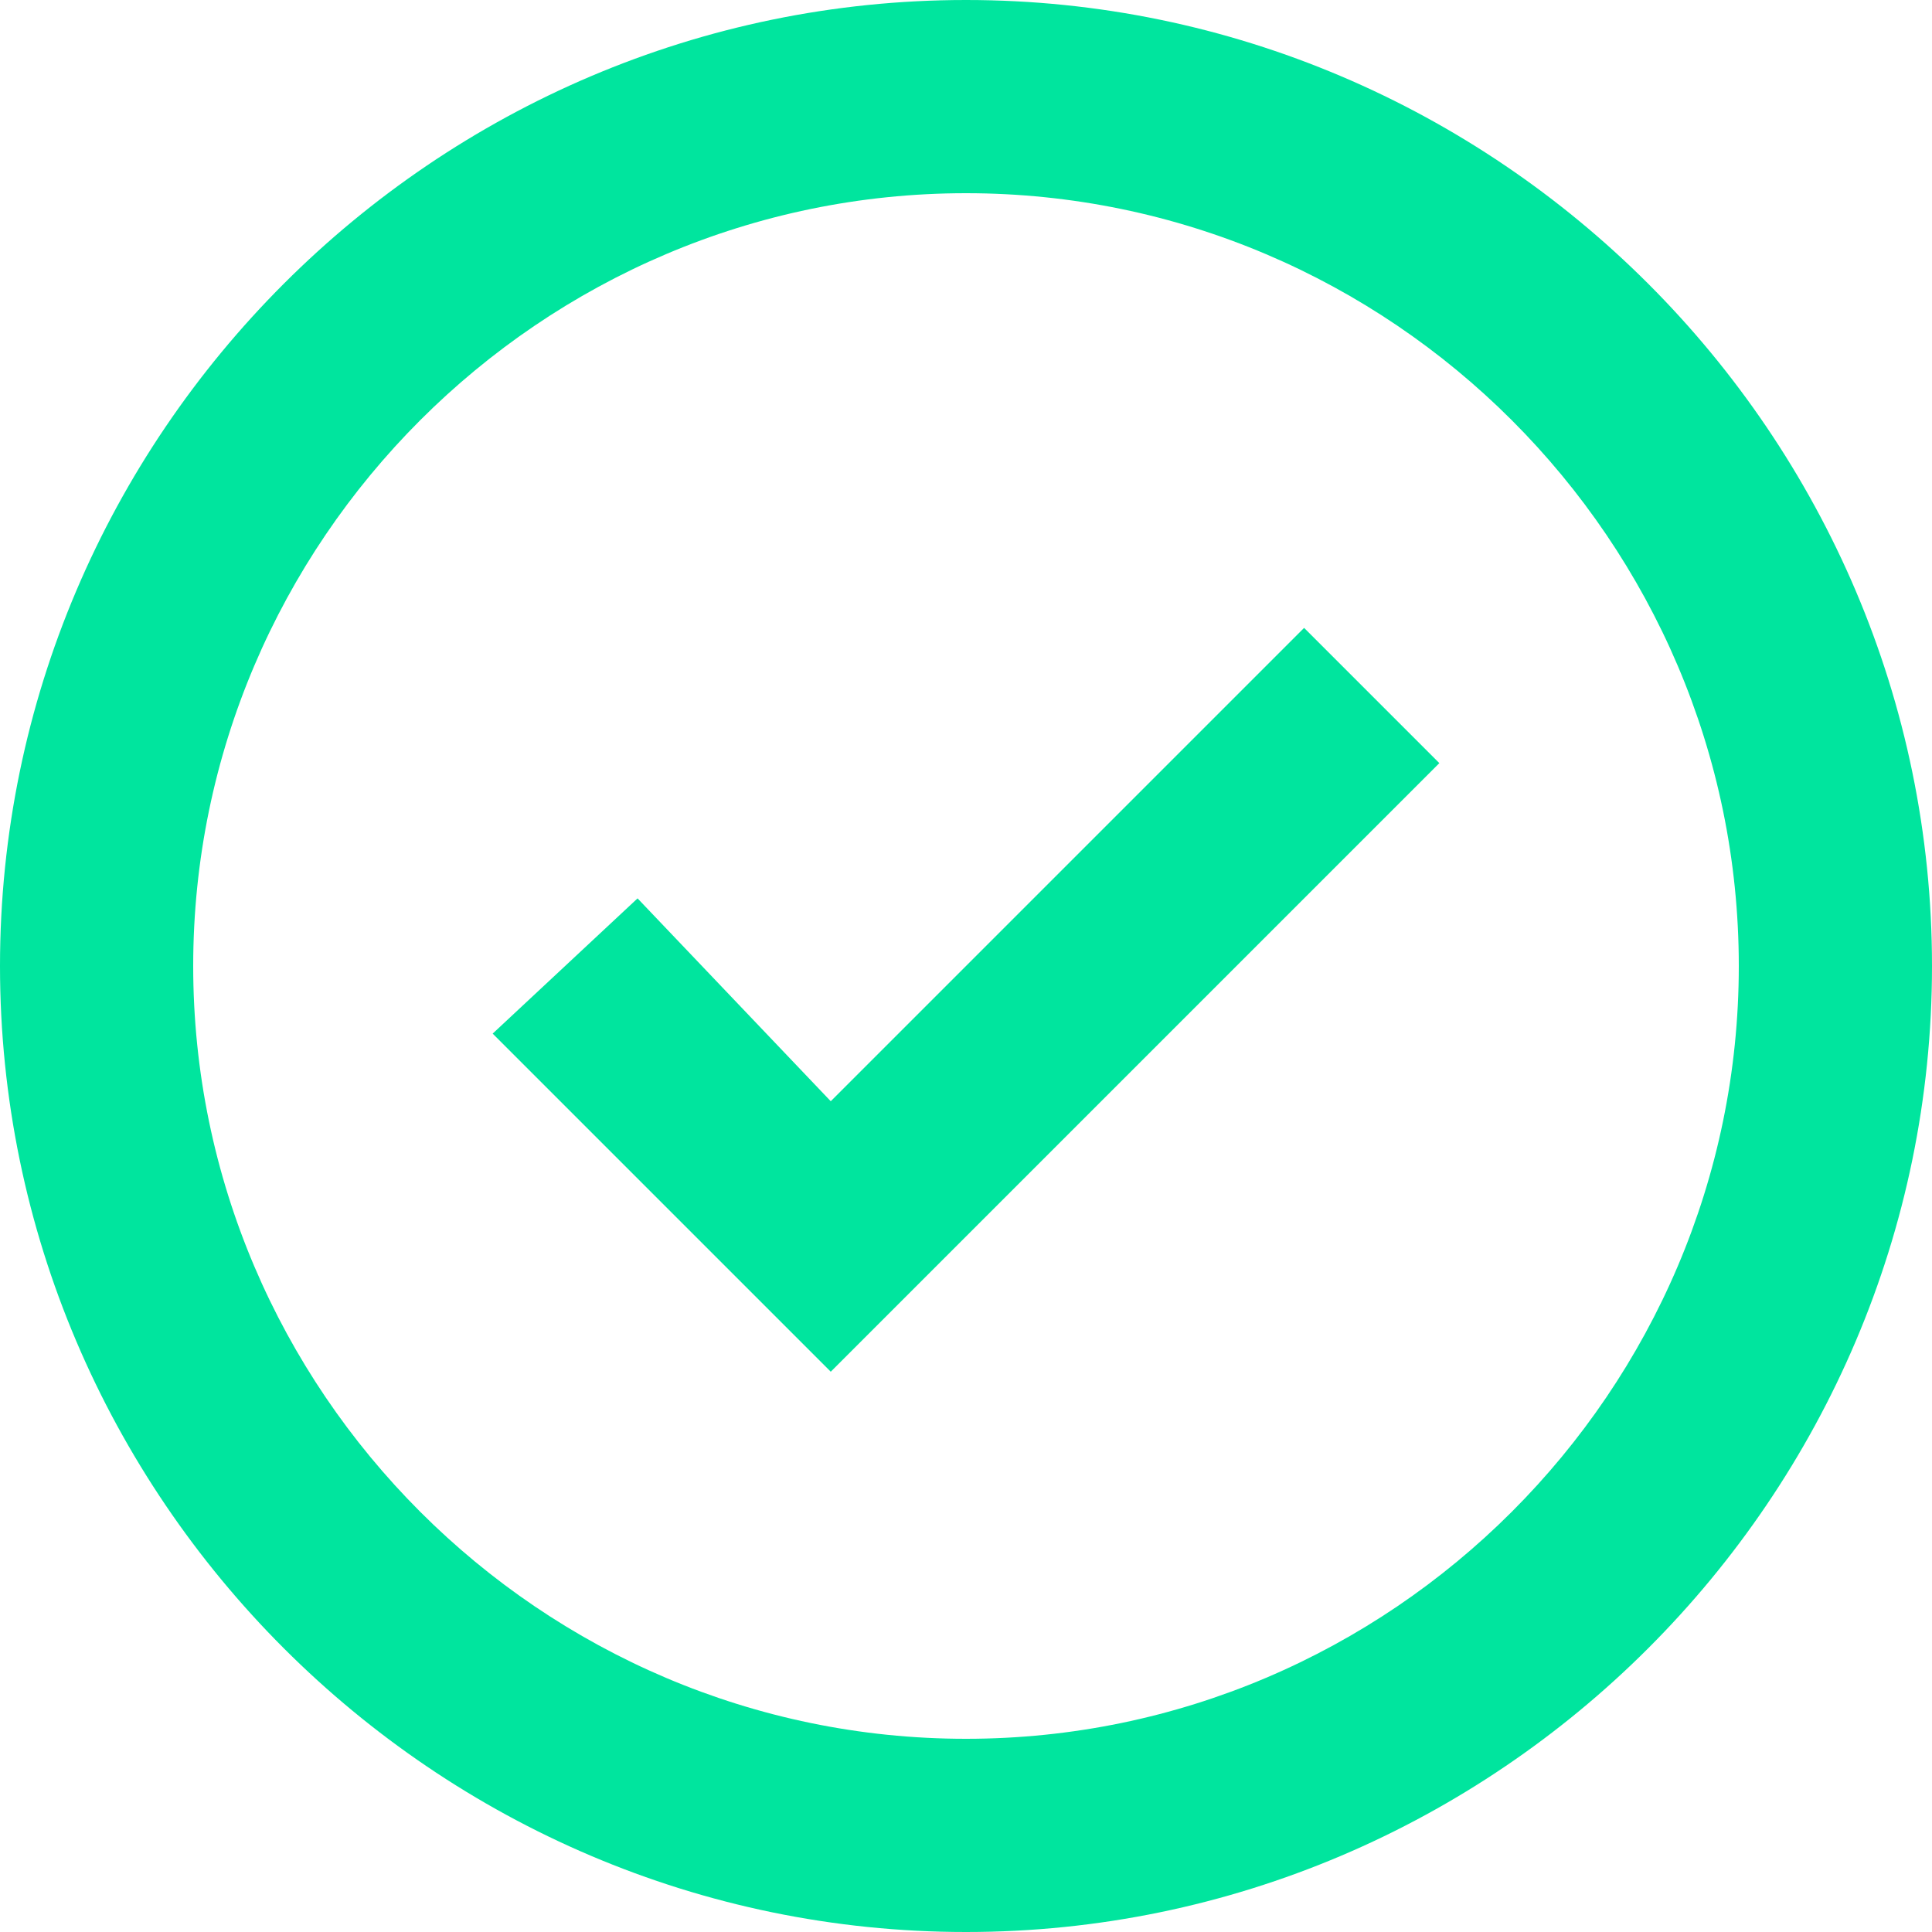 <?xml version="1.0" encoding="utf-8"?>
<!-- Generator: Adobe Illustrator 21.1.0, SVG Export Plug-In . SVG Version: 6.00 Build 0)  -->
<svg version="1.1" id="Layer_1" xmlns="http://www.w3.org/2000/svg" xmlns:xlink="http://www.w3.org/1999/xlink" x="0px" y="0px"
	 viewBox="0 0 20 20" style="enable-background:new 0 0 20 20;" xml:space="preserve">
<style type="text/css">
	.st0{fill:#00E59E;}
</style>
<path class="st0" d="M10,20C4.5,20,0,15.5,0,10C0,4.5,4.5,0,10,0c5.5,0,10,4.5,10,10C20,15.5,15.5,20,10,20z M10,2c-4.4,0-8,3.6-8,8
	c0,4.4,3.6,8,8,8c4.4,0,8-3.6,8-8C18,5.6,14.4,2,10,2z"/>
<polygon class="st0" points="8.6,14.2 5.1,10.7 6.6,9.3 8.6,11.4 13.5,6.5 14.9,7.9 "/>
</svg>
